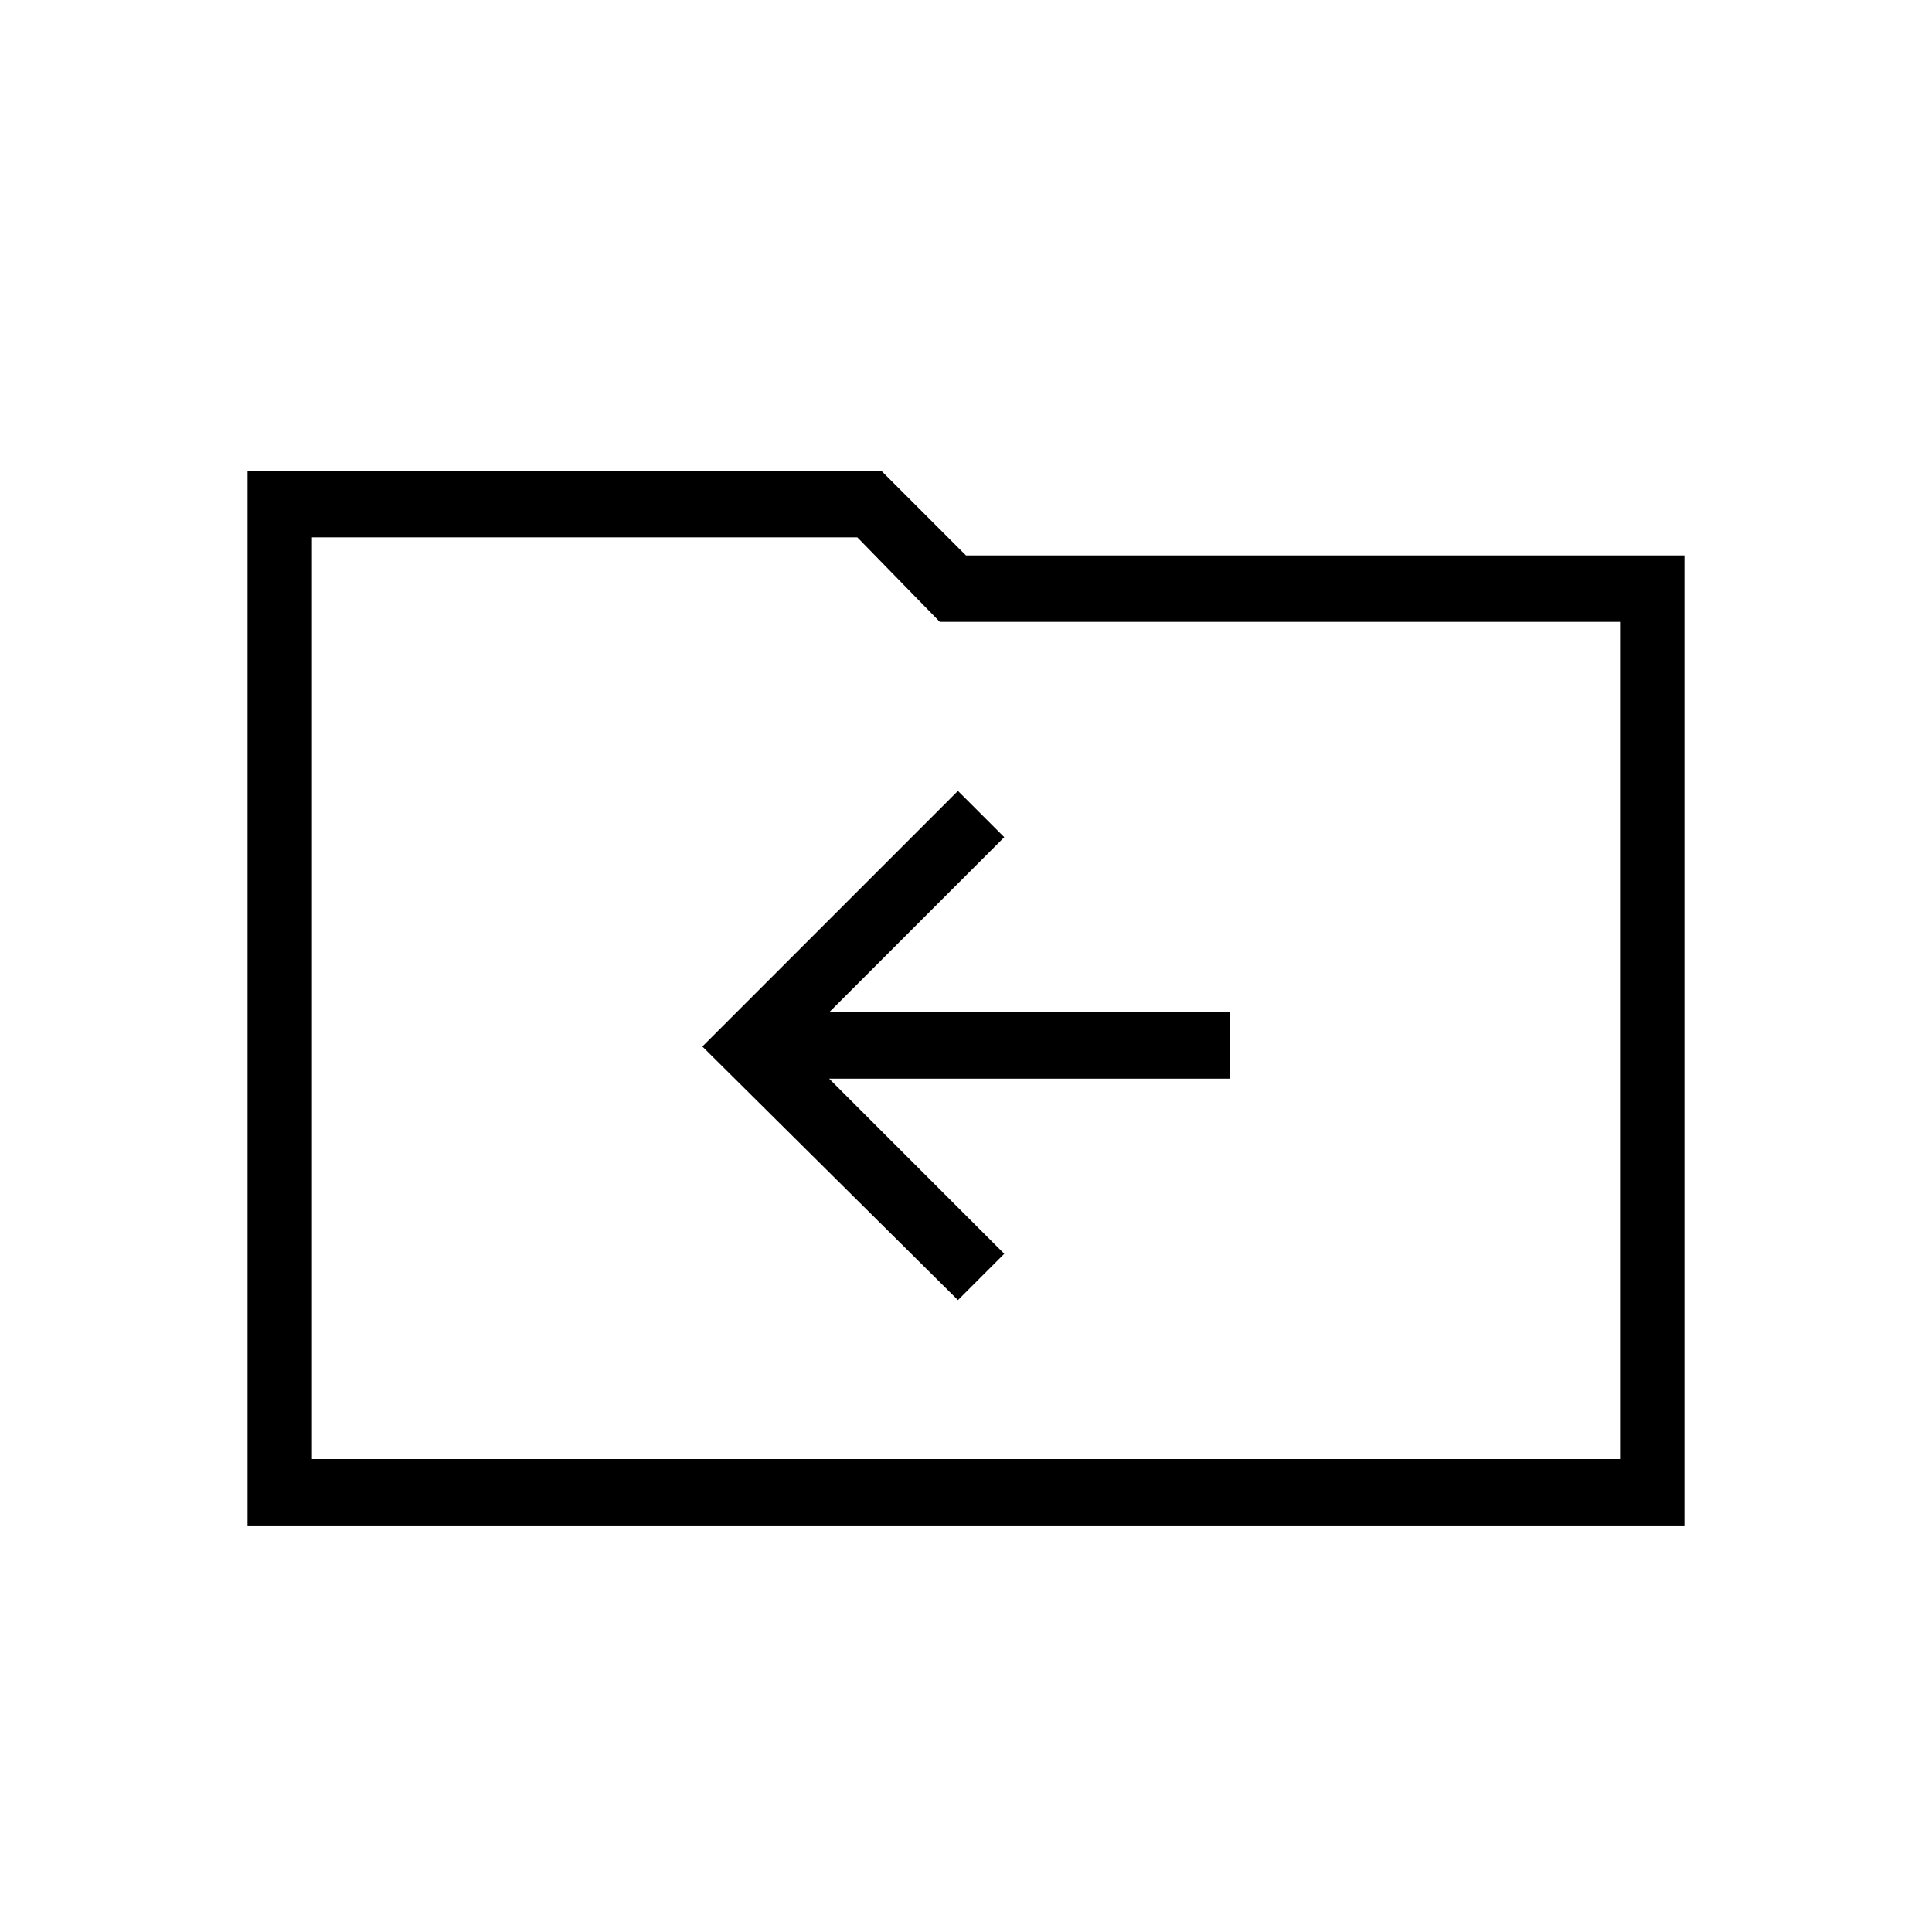 <svg xmlns="http://www.w3.org/2000/svg" height="40" width="40"><path d="M19.833 26.917 20.792 25.958 17.167 22.333H25.458V20.958H17.167L20.792 17.333L19.833 16.375L14.542 21.667ZM5.125 31.583V9.75H18.25L20 11.5H34.875V31.583ZM6.458 30.208H33.542V12.875H19.458L17.75 11.125H6.458ZM6.458 30.208V11.125V12.875Z"/></svg>
